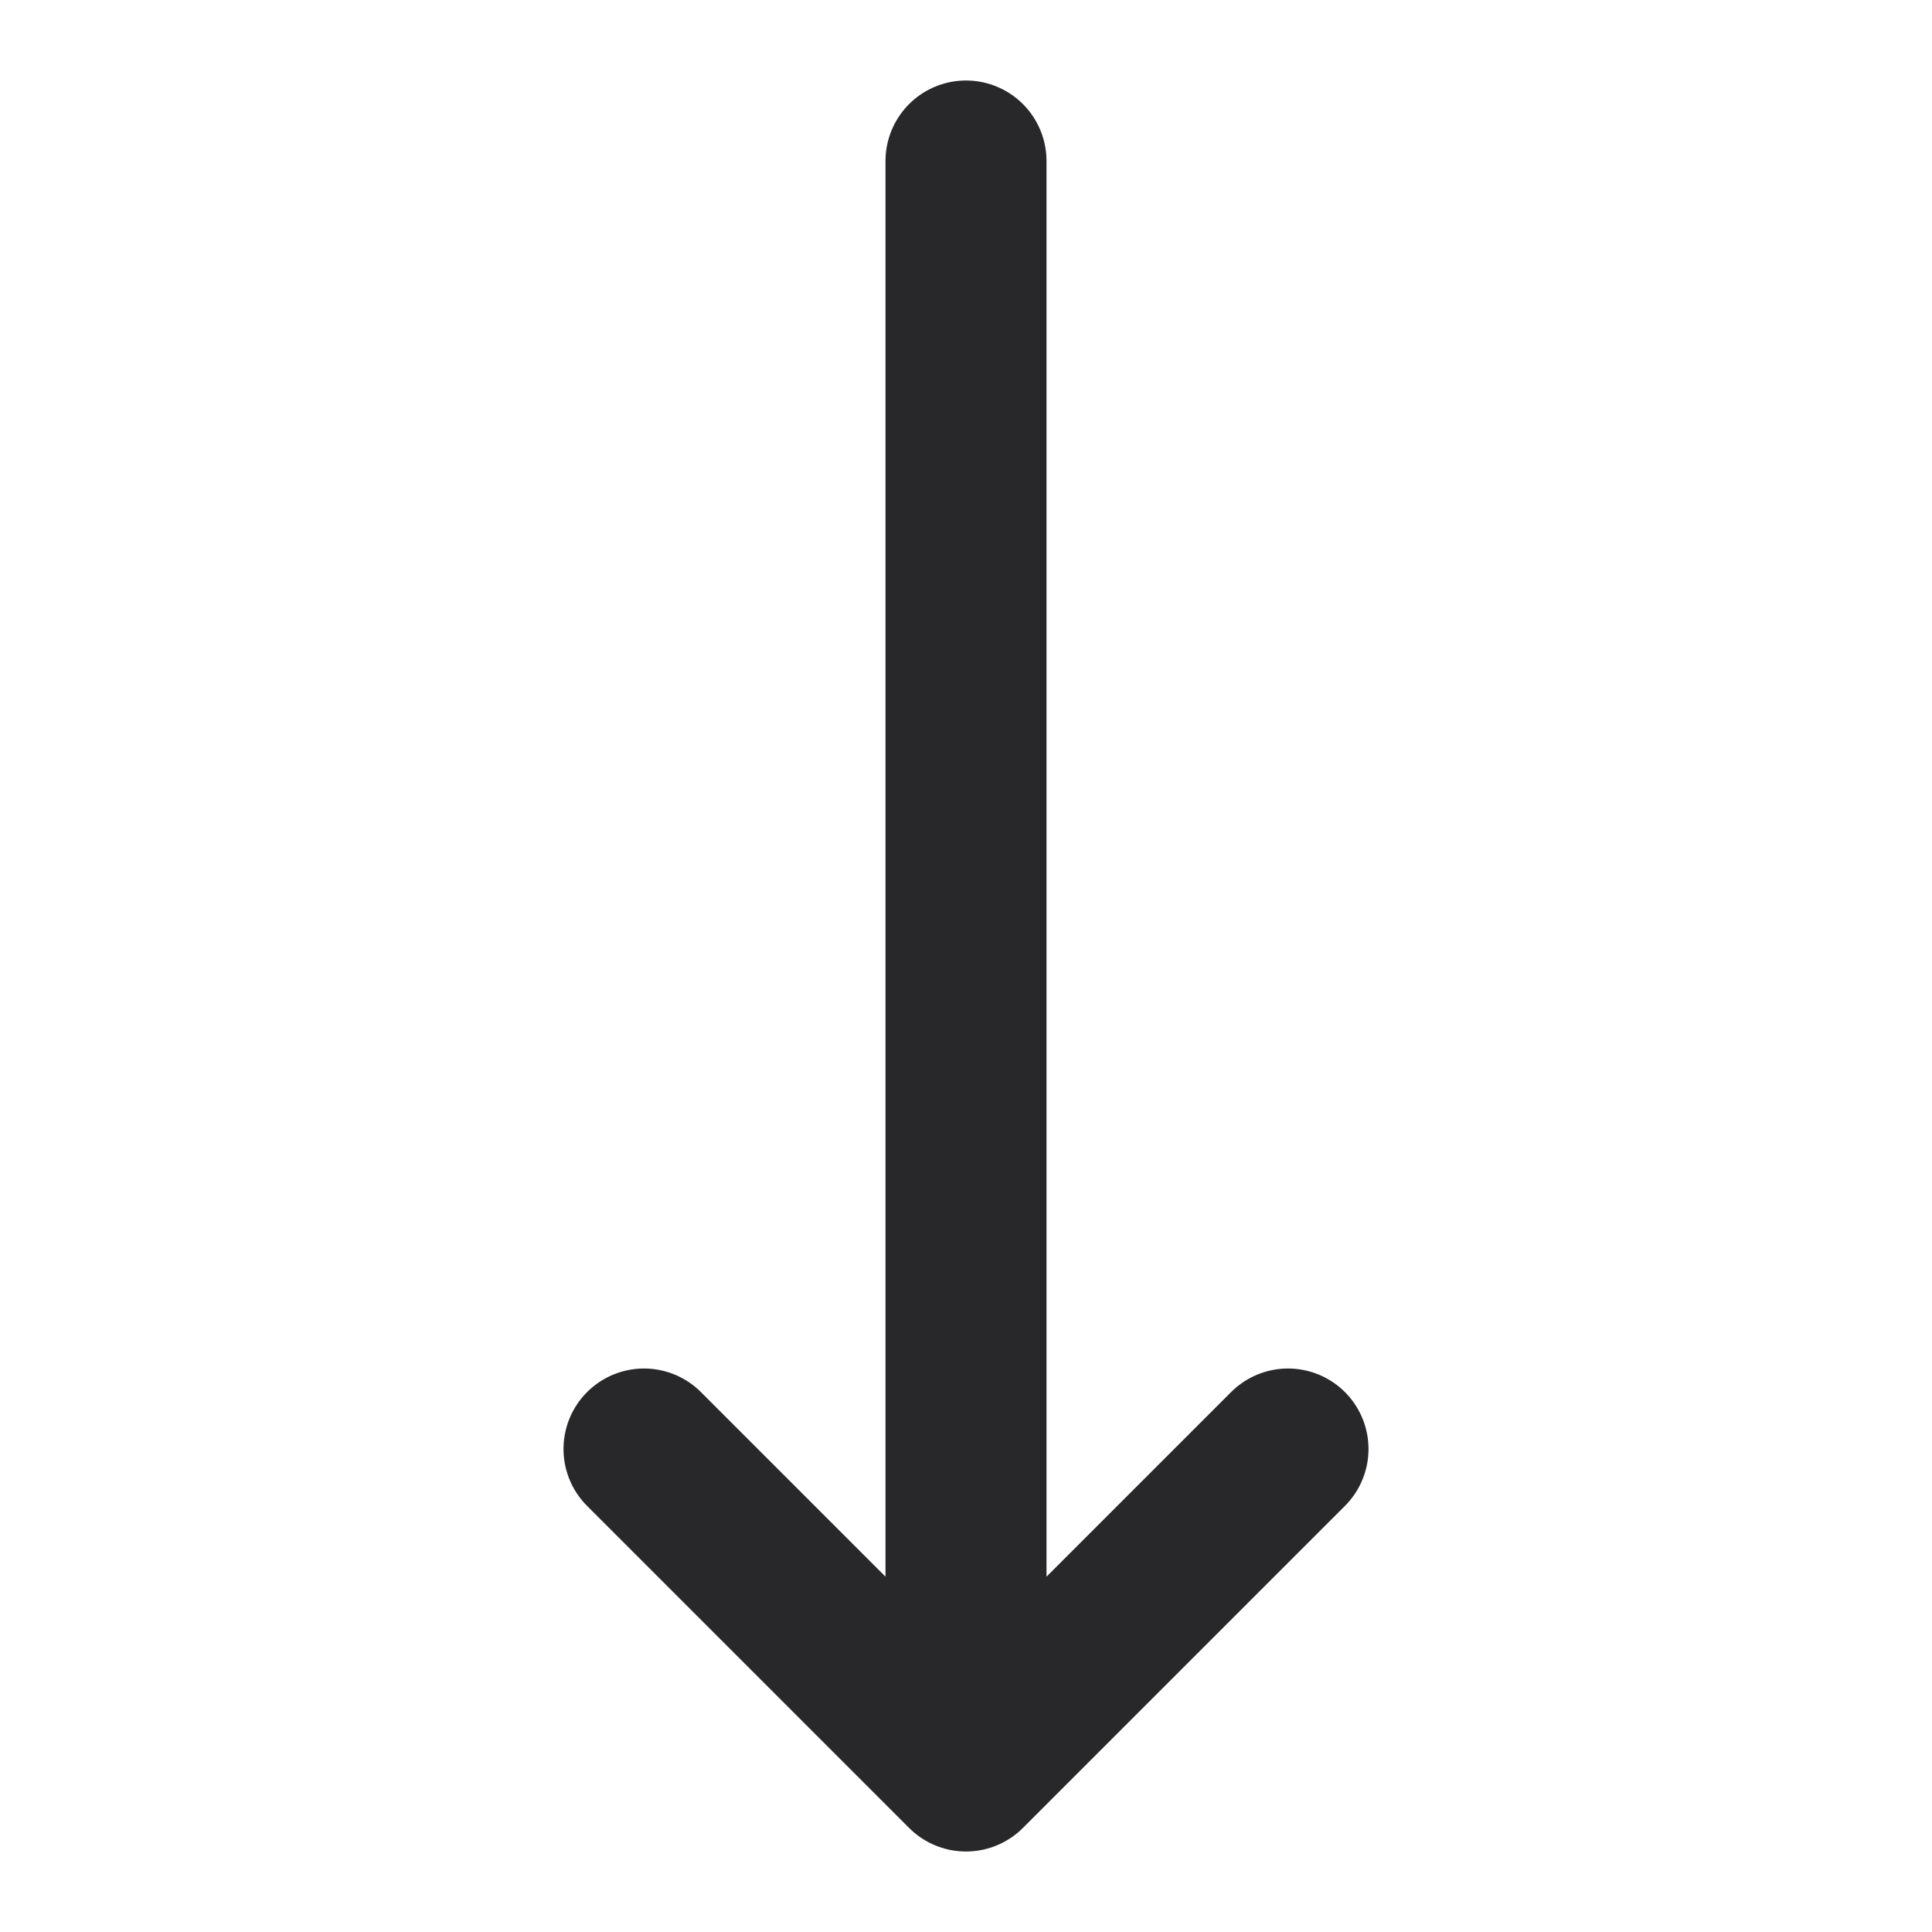 <svg xmlns="http://www.w3.org/2000/svg" width="24" height="24" viewBox="0 0 24 24" fill="none">
  <path d="M8 18L12 22M12 22L16 18M12 22V2" stroke="#28282A" stroke-width="2" stroke-linecap="round" stroke-linejoin="round"/>
</svg>